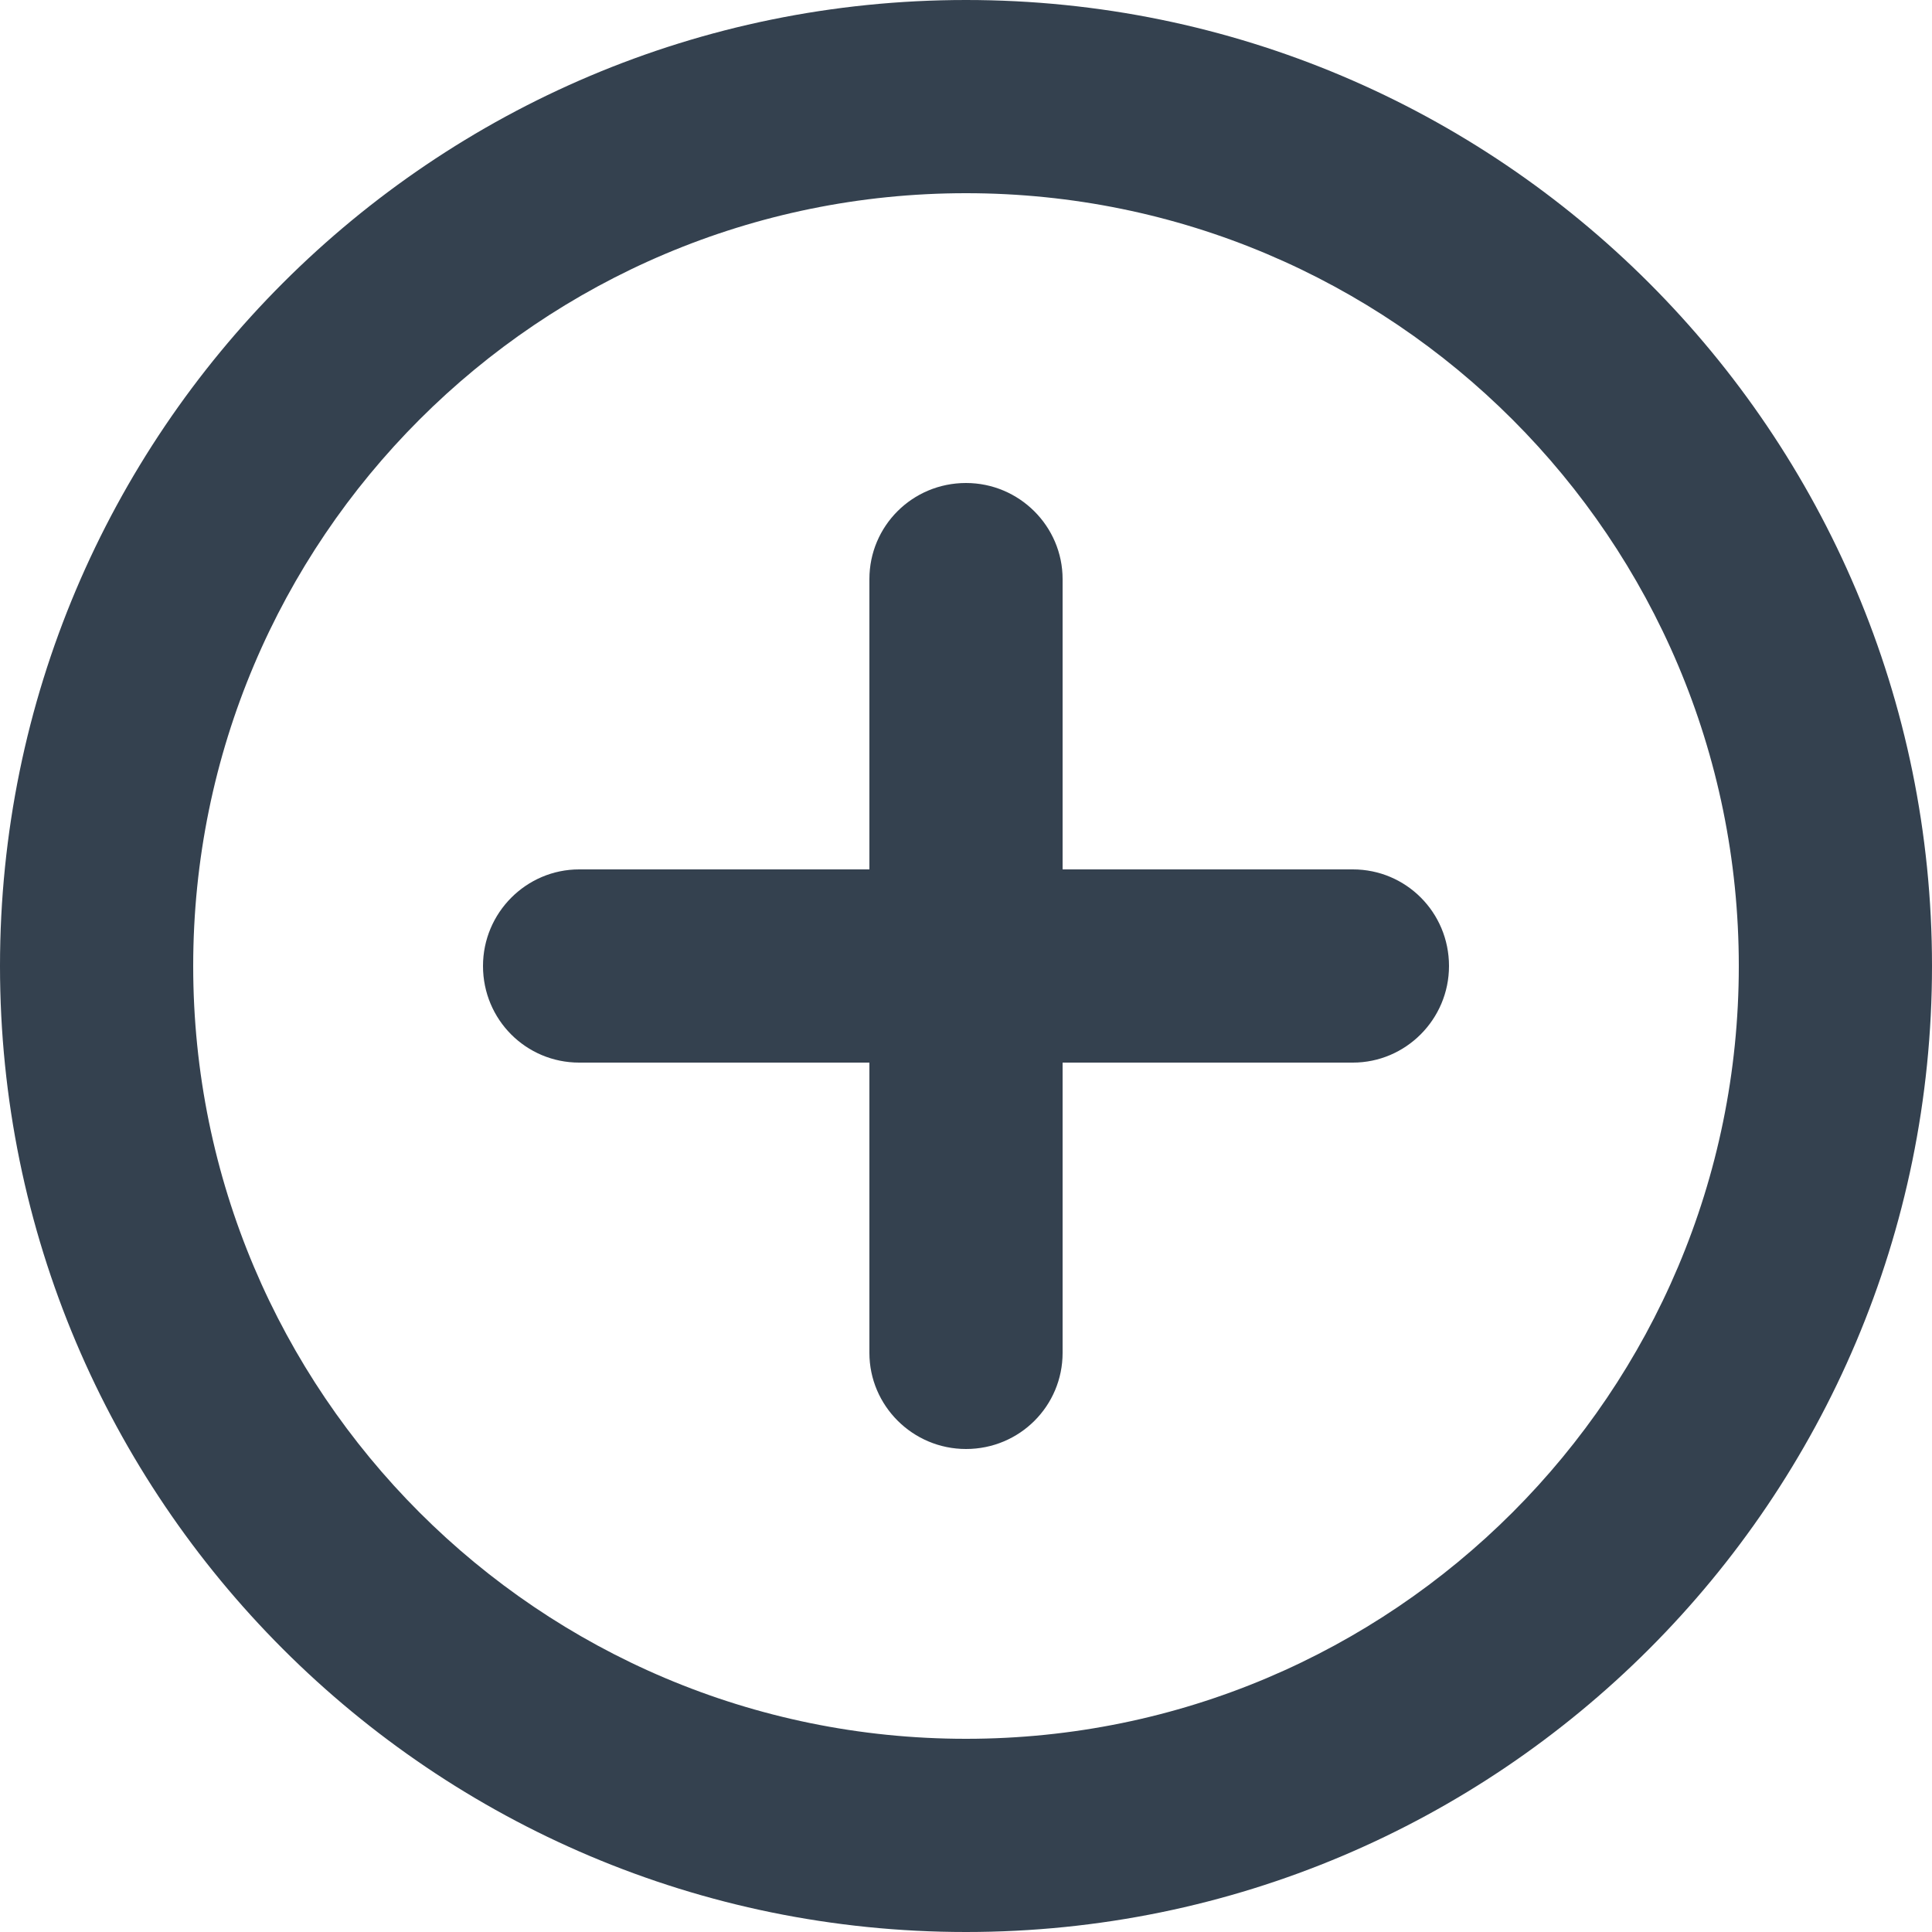 <?xml version="1.0" encoding="UTF-8"?>
<svg width="16px" height="16px" viewBox="0 0 16 16" version="1.1" xmlns="http://www.w3.org/2000/svg" xmlns:xlink="http://www.w3.org/1999/xlink">
    <!-- Generator: Sketch 50.2 (55047) - http://www.bohemiancoding.com/sketch -->
    <title>Combined Shape</title>
    <desc>Created with Sketch.</desc>
    <defs></defs>
    <g id="⚙️-Settings-/-modals" stroke="none" stroke-width="1" fill="none" fill-rule="evenodd">
        <g id="User/settings-dropdown" transform="translate(-1057, -273)" fill="#34414F">
            <g id="Group-5" transform="translate(1024, 56)">
                <g id="Group" transform="translate(33, 215)">
                    <path d="M7.2,9.2 L7.2,6.796 C7.2,6.357 7.555,6 8,6 C8.442,6 8.8,6.359 8.8,6.796 L8.8,9.2 L11.204,9.2 C11.643,9.2 12,9.555 12,10 C12,10.442 11.641,10.8 11.204,10.8 L8.8,10.8 L8.8,13.204 C8.8,13.643 8.445,14 8,14 C7.558,14 7.2,13.641 7.2,13.204 L7.2,10.8 L4.796,10.8 C4.357,10.8 4,10.445 4,10 C4,9.558 4.359,9.2 4.796,9.2 L7.2,9.2 Z M8,18 C3.582,18 0,14.418 0,10 C0,5.582 3.582,2 8,2 C12.418,2 16,5.582 16,10 C16,14.418 12.418,18 8,18 Z M8,16.4 C11.535,16.4 14.4,13.535 14.4,10 C14.4,6.465 11.535,3.6 8,3.6 C4.465,3.6 1.6,6.465 1.6,10 C1.6,13.535 4.465,16.4 8,16.4 Z" id="Combined-Shape"></path>
                </g>
            </g>
        </g>
    </g>
</svg>